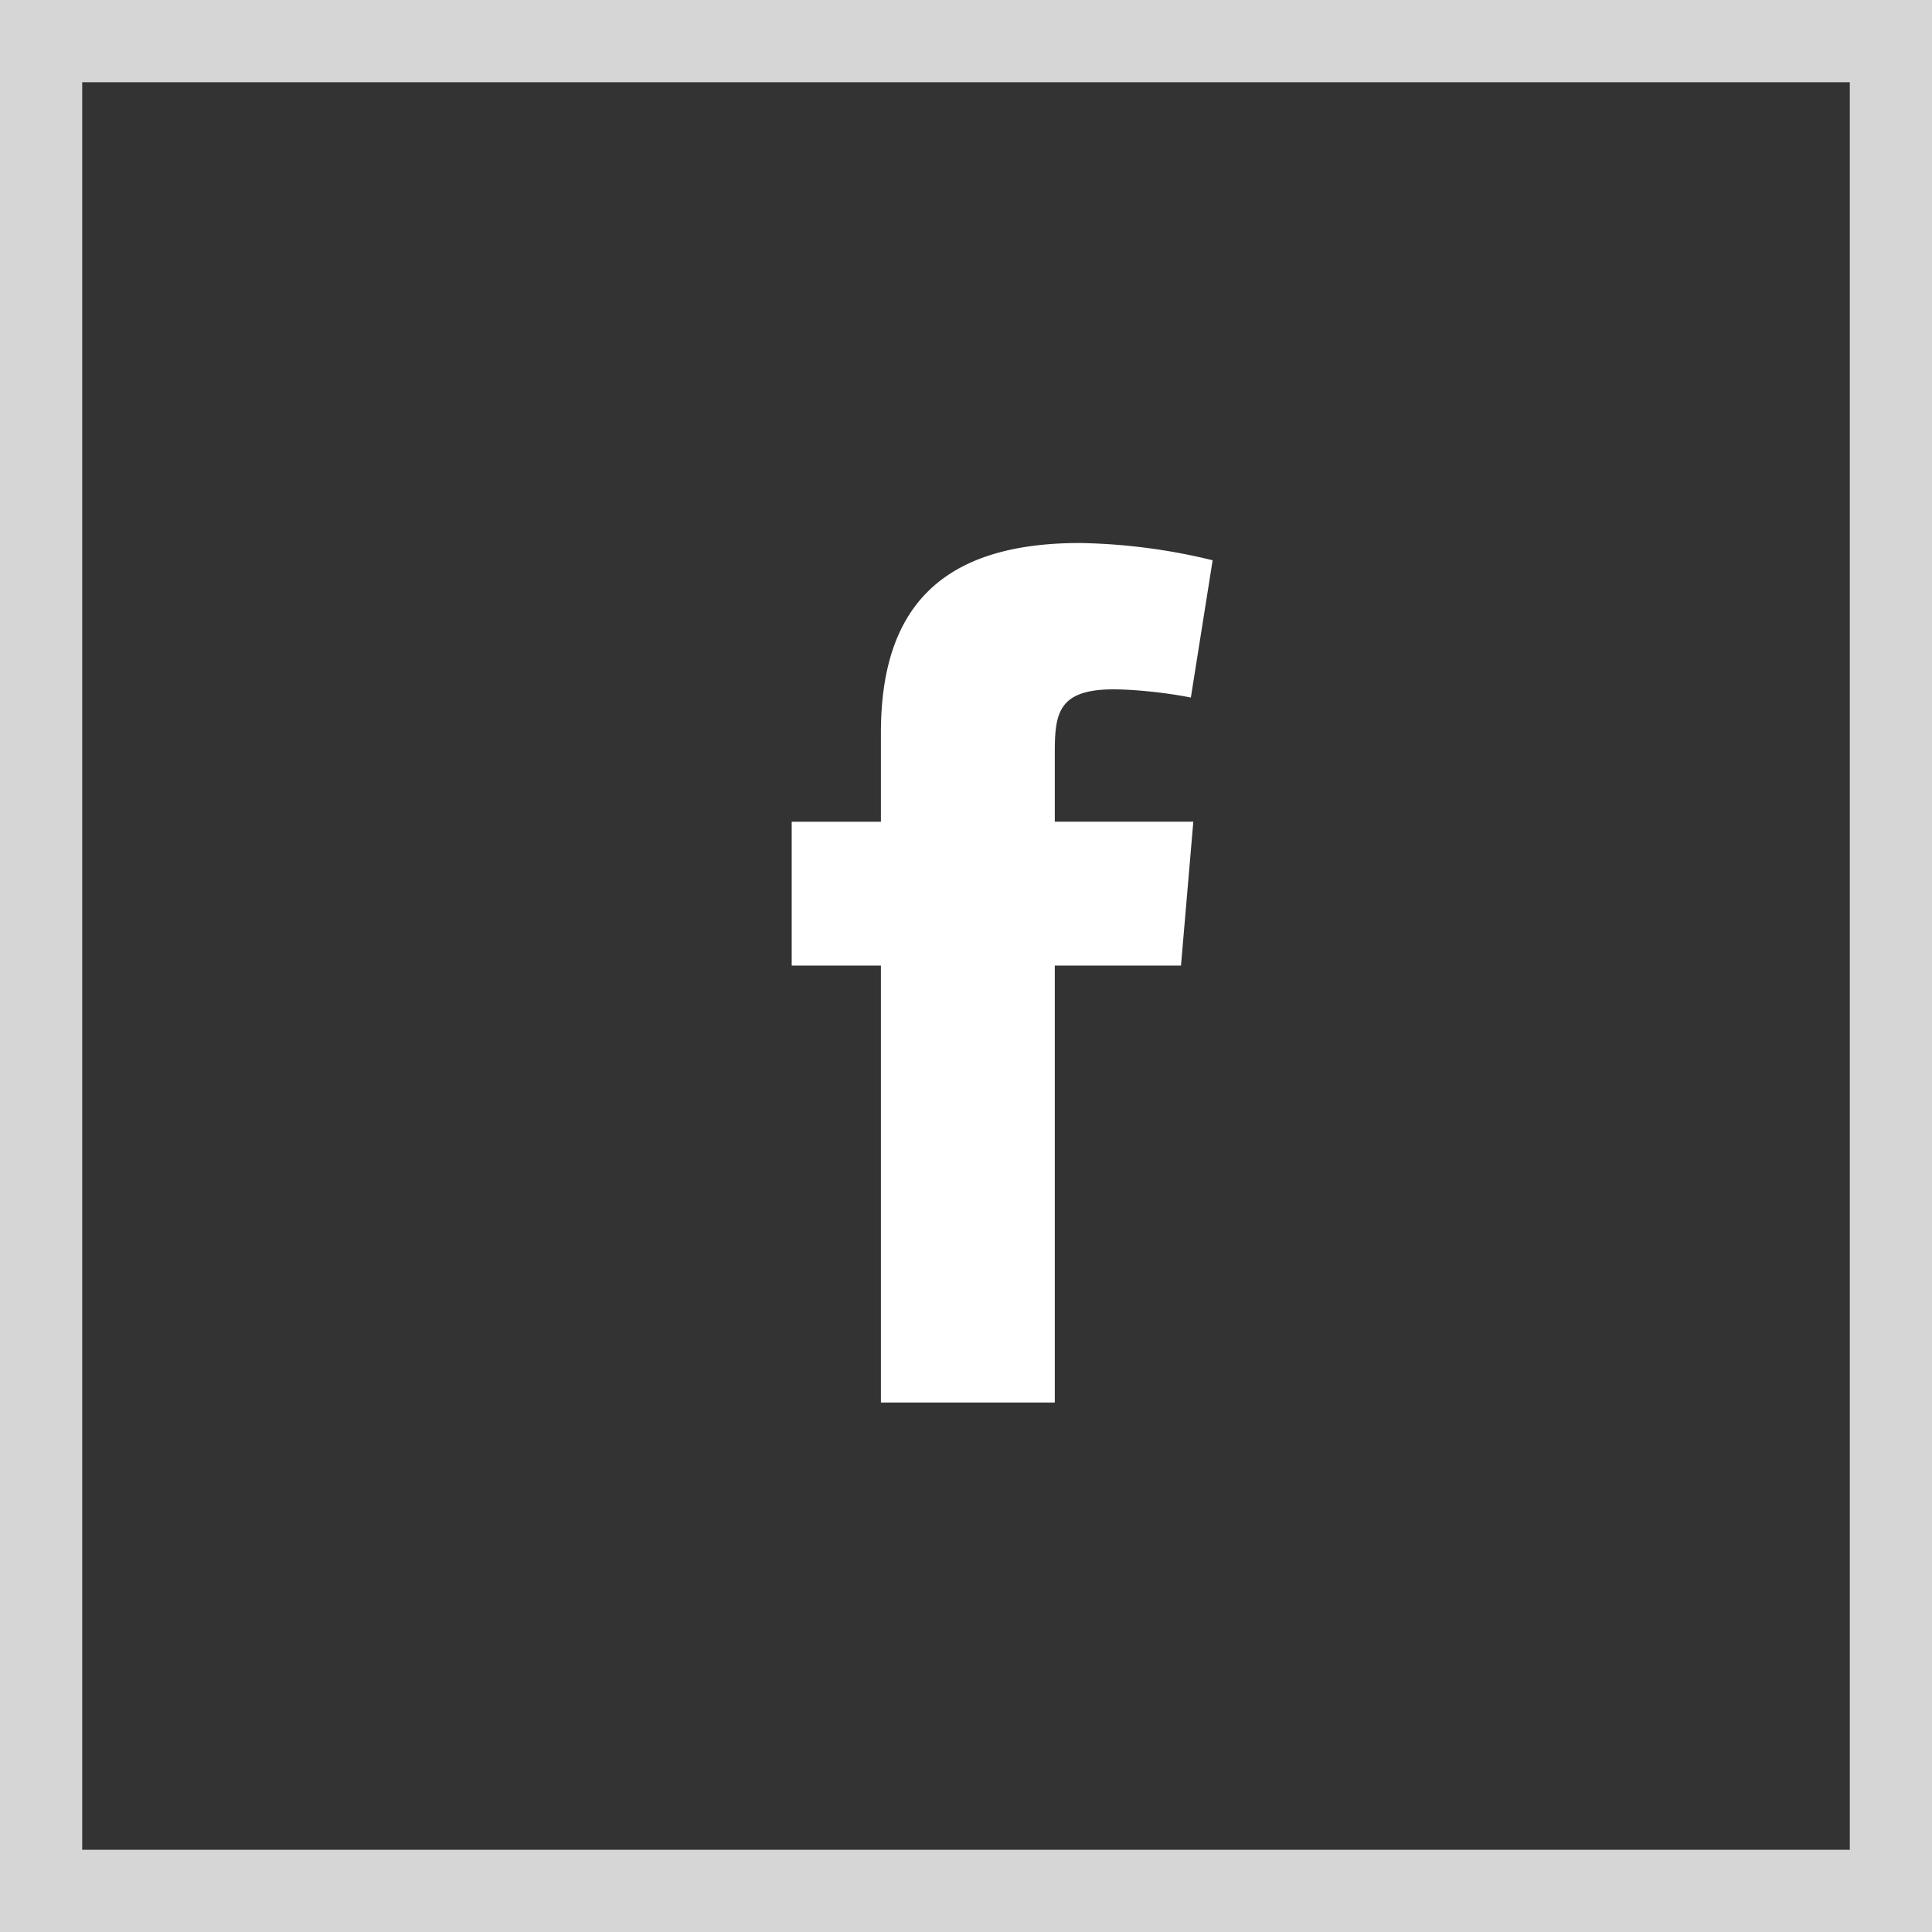 <svg xmlns="http://www.w3.org/2000/svg" width="47" height="47" viewBox="0 0 47 47"><rect x="0" y="0" width="47" height="47" fill="#333333" stroke="none"/><defs><clipPath id="a"><path fill="#fff" d="M1708 1039v-47h47v47z"/></clipPath></defs><path fill="none" d="M0 47V0h47v47z"/><path fill="none" stroke="#fff" stroke-linecap="round" stroke-linejoin="round" stroke-miterlimit="50" stroke-opacity=".8" stroke-width="4" d="M1708 1039v-47h47v47z" clip-path="url(&quot;#a&quot;)" transform="translate(-1708 -992)"/><path fill="#fff" d="M29.5 13.63a14.51 14.51 0 0 0-3.23-.42c-3.46 0-4.84 1.66-4.84 4.62v2.16h-2.17v3.5h2.17v10.63h4.23V23.49h3.07l.3-3.5h-3.37v-1.68c0-.95.08-1.54 1.43-1.54.5 0 1.29.08 1.88.2z"/></svg>